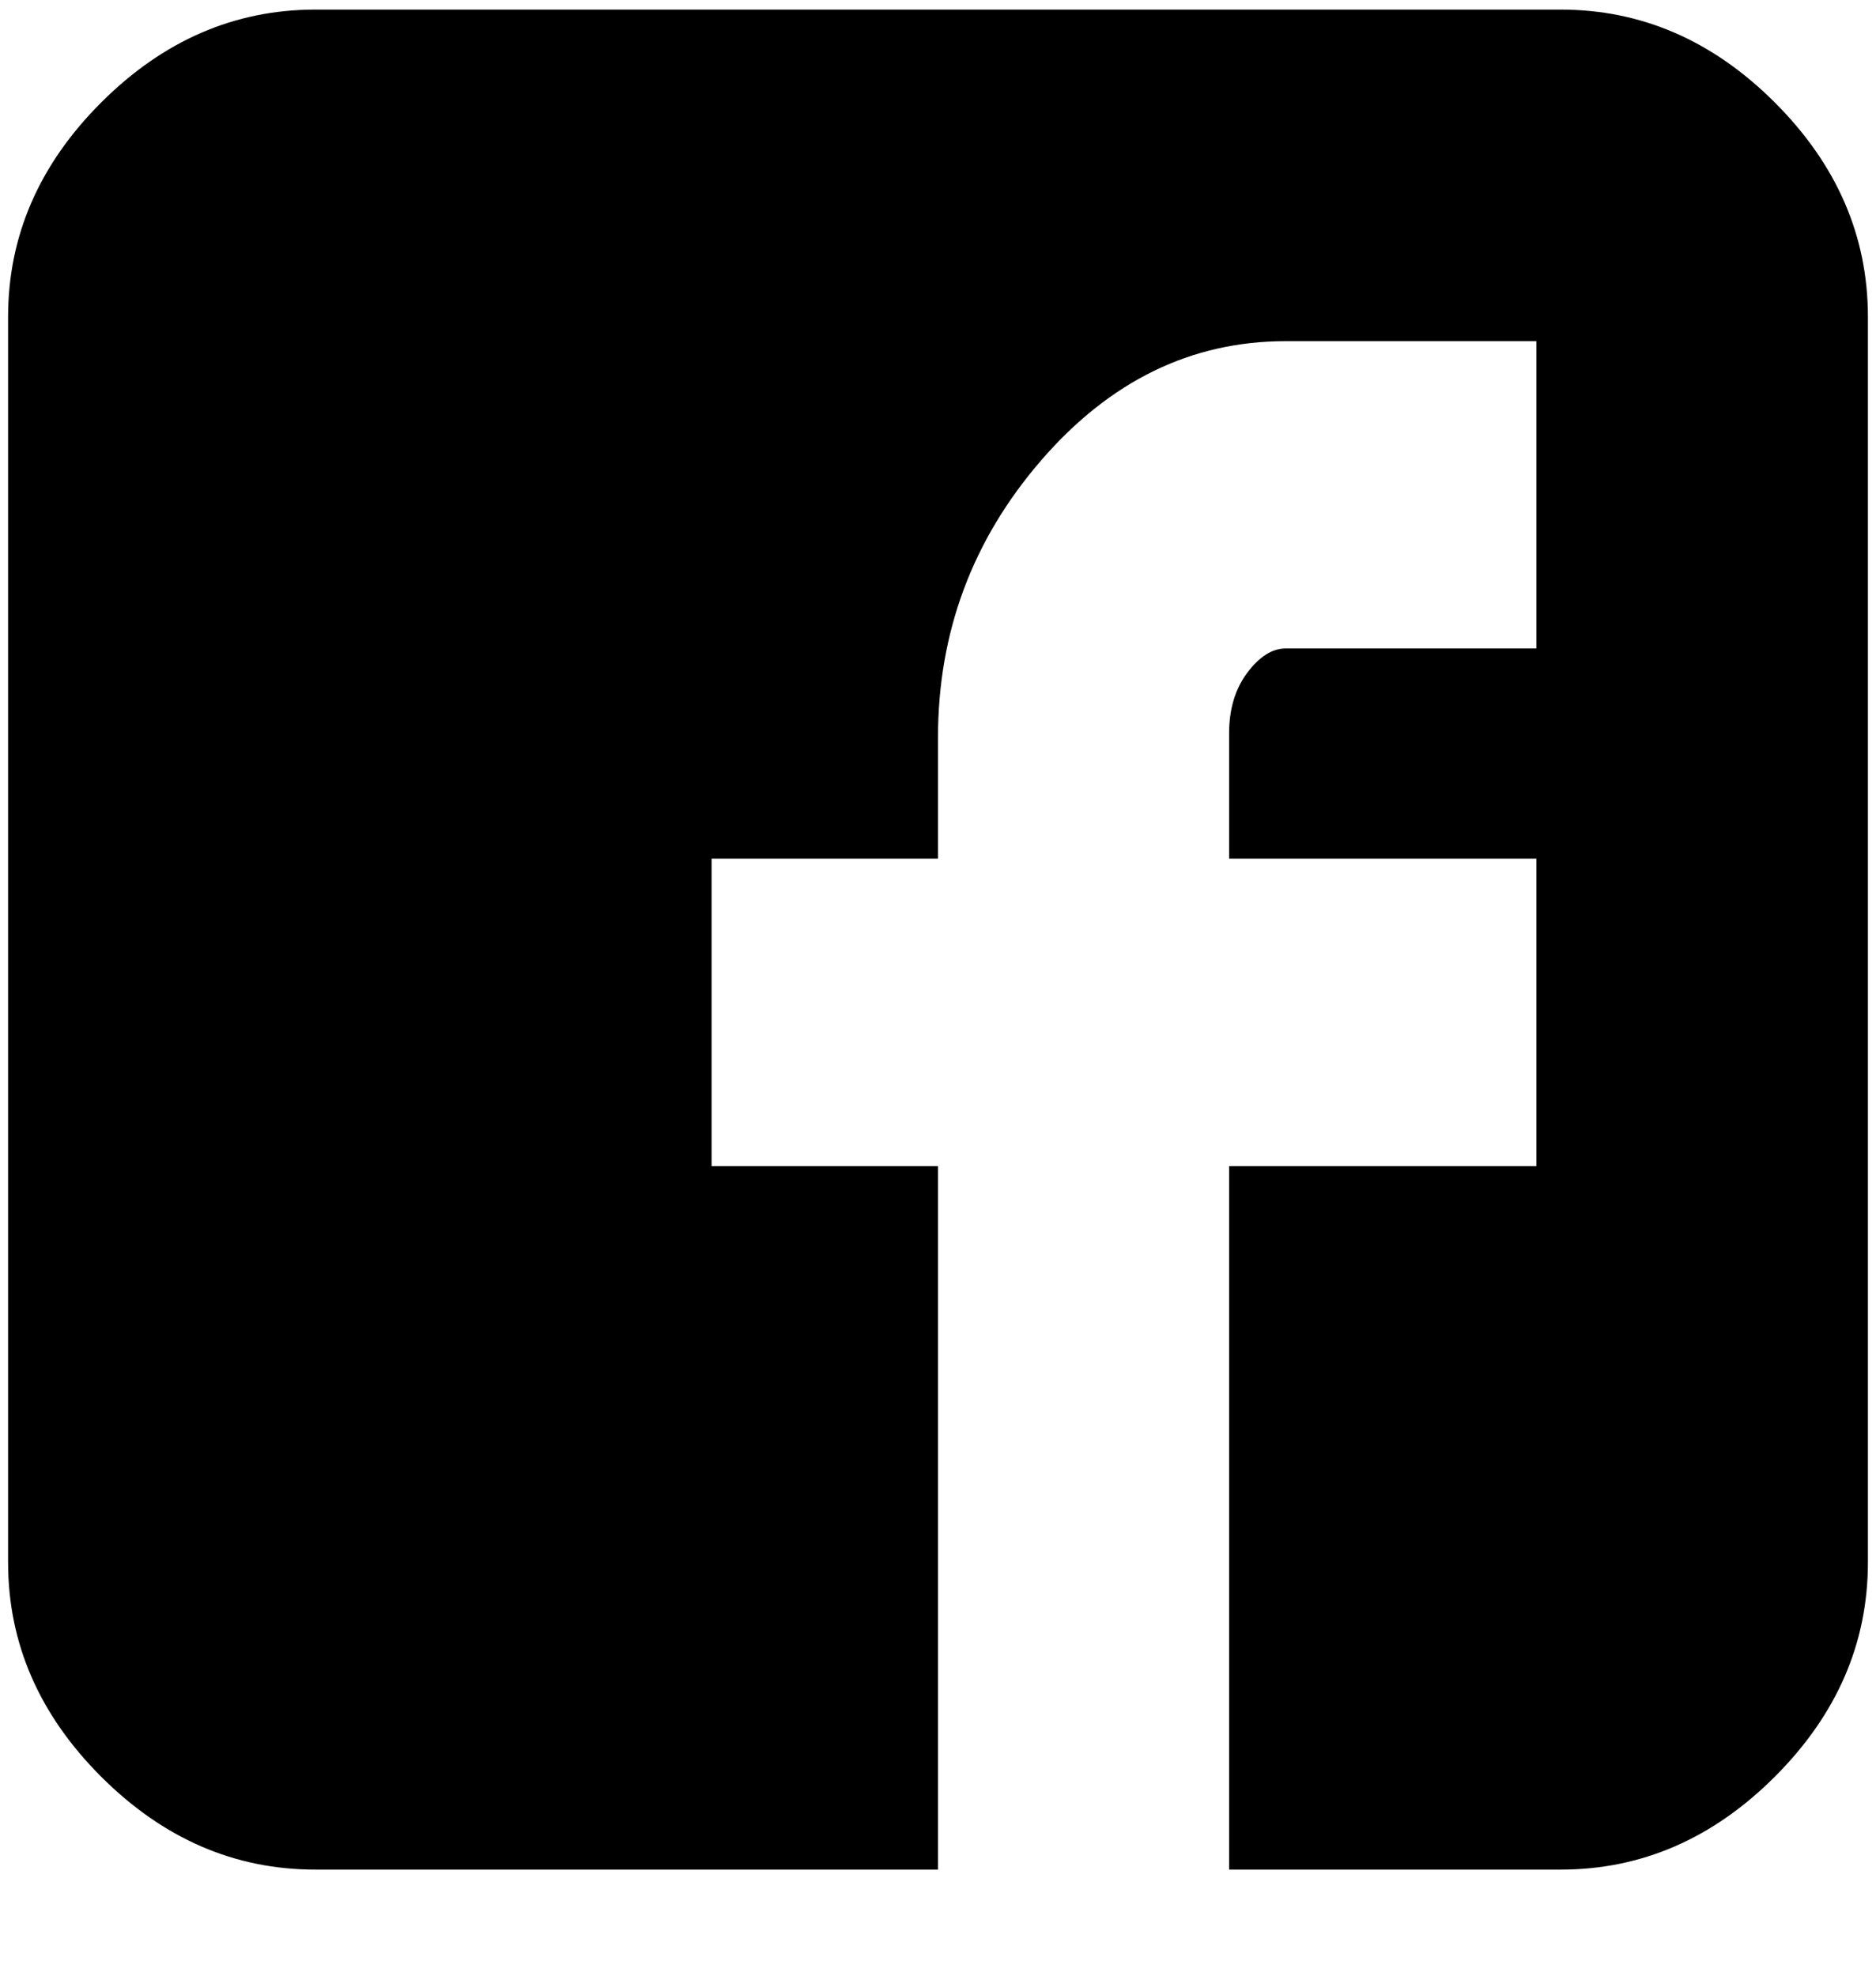 <svg xmlns="http://www.w3.org/2000/svg" width="3em" height="3.16em" viewBox="0 0 464 488"><path fill="currentColor" d="M462 78q0-30-23-53T386 2H78Q48 2 25 25T2 78v308q0 30 23 53t53 23h154V288h-56v-76h56v-30q0-39 25.5-68.5T318 84h62v76h-62q-5 0-9.5 6t-4.5 15v31h76v76h-76v174h82q30 0 53-23t23-53z"/></svg>